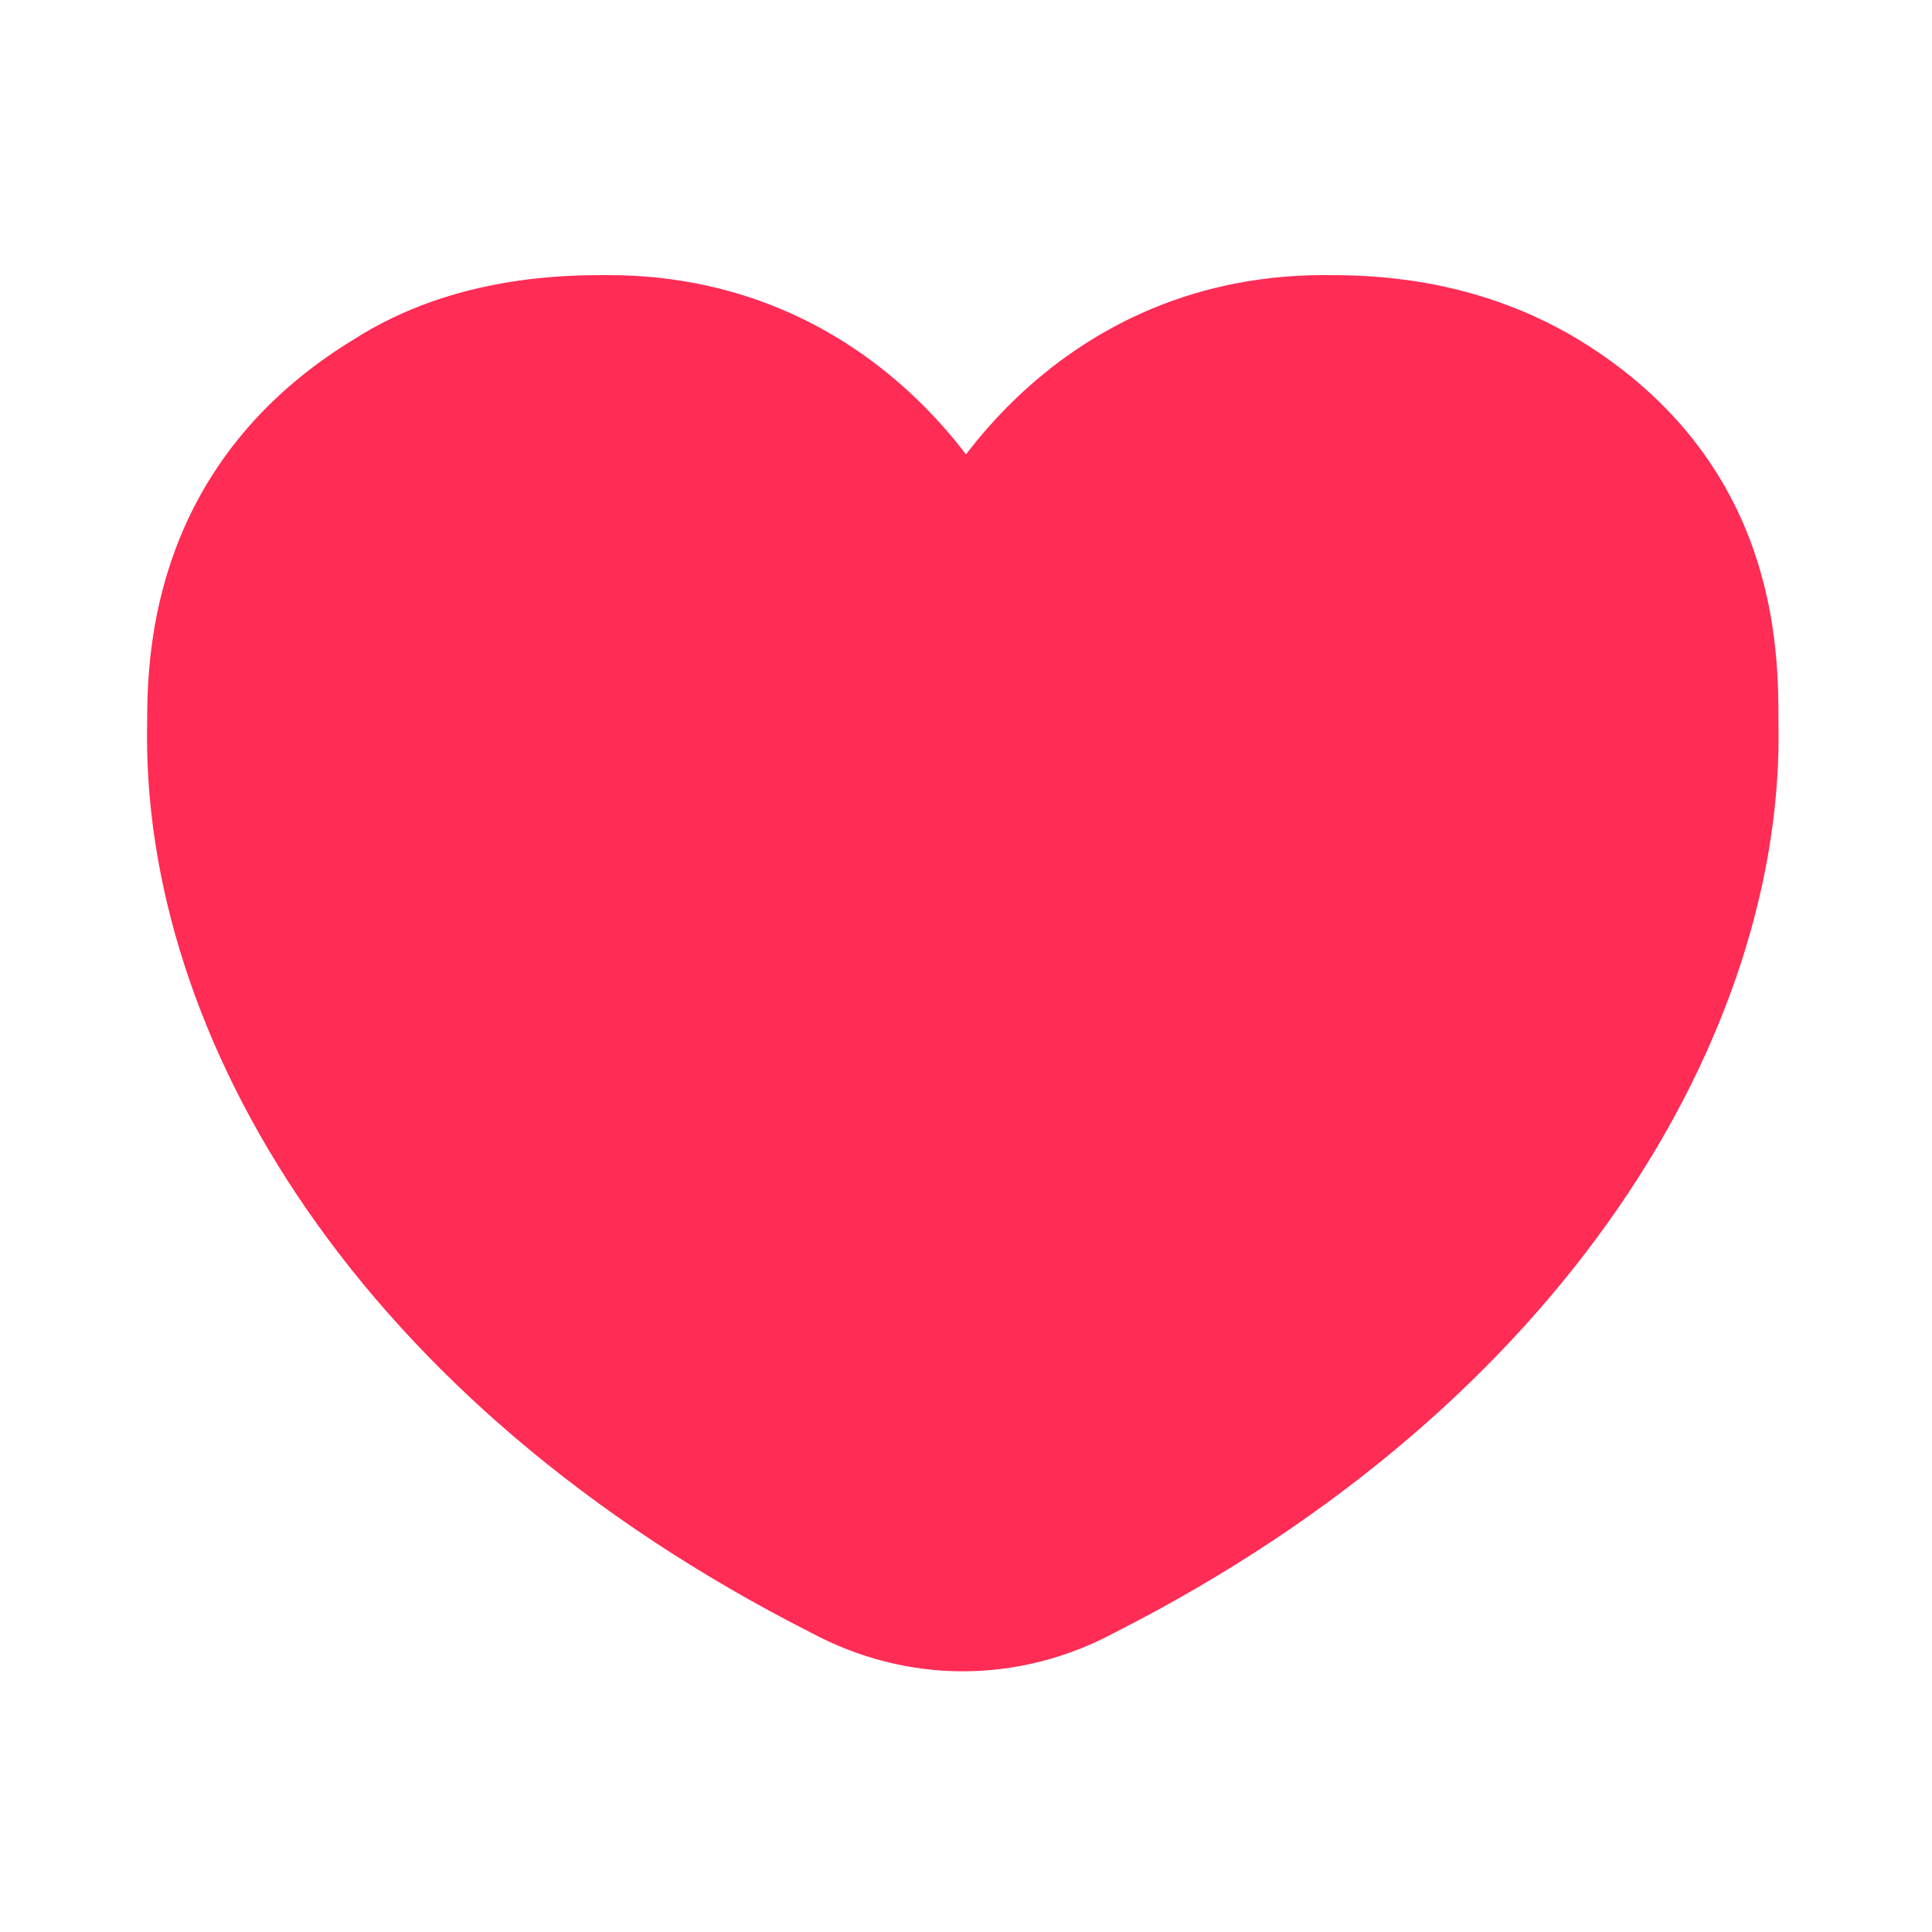 <?xml version="1.0" encoding="utf-8"?>
<!-- Generator: Adobe Illustrator 21.1.0, SVG Export Plug-In . SVG Version: 6.00 Build 0)  -->
<svg version="1.1" id="Слой_1" xmlns="http://www.w3.org/2000/svg" xmlns:xlink="http://www.w3.org/1999/xlink" x="0px" y="0px"
	 viewBox="0 0 30.2 30.2" style="enable-background:new 0 0 30.2 30.2;" xml:space="preserve">
<style type="text/css">
	.st0{opacity:0;fill:#FFFFFF;}
	.st1{fill:#ff2c55;stroke:#ff2c55;stroke-width:1.4;stroke-linecap:round;stroke-linejoin:round;stroke-miterlimit:10;}
	.st2{fill:none;stroke:#898989;stroke-width:1.4;stroke-linecap:round;stroke-linejoin:round;stroke-miterlimit:10;}
</style>
<g>
	<rect class="st0" width="30.2" height="30.2"/>
	<path class="st1" d="M24.3,5.9c-1.5-0.9-3-0.9-3.6-0.9c-4,0-5.6,3.4-5.6,3.4s-1.6-3.4-5.6-3.4c-0.6,0-2.2,0-3.6,0.9
		C3.1,7.6,3,10.2,3,11.3c-0.1,4.6,3.1,10.1,10,13.6c1.3,0.7,2.8,0.7,4.1,0c6.9-3.5,10.1-9.1,10-13.6C27.1,10.2,27.1,7.6,24.3,5.9z"
		/>
</g>
</svg>
